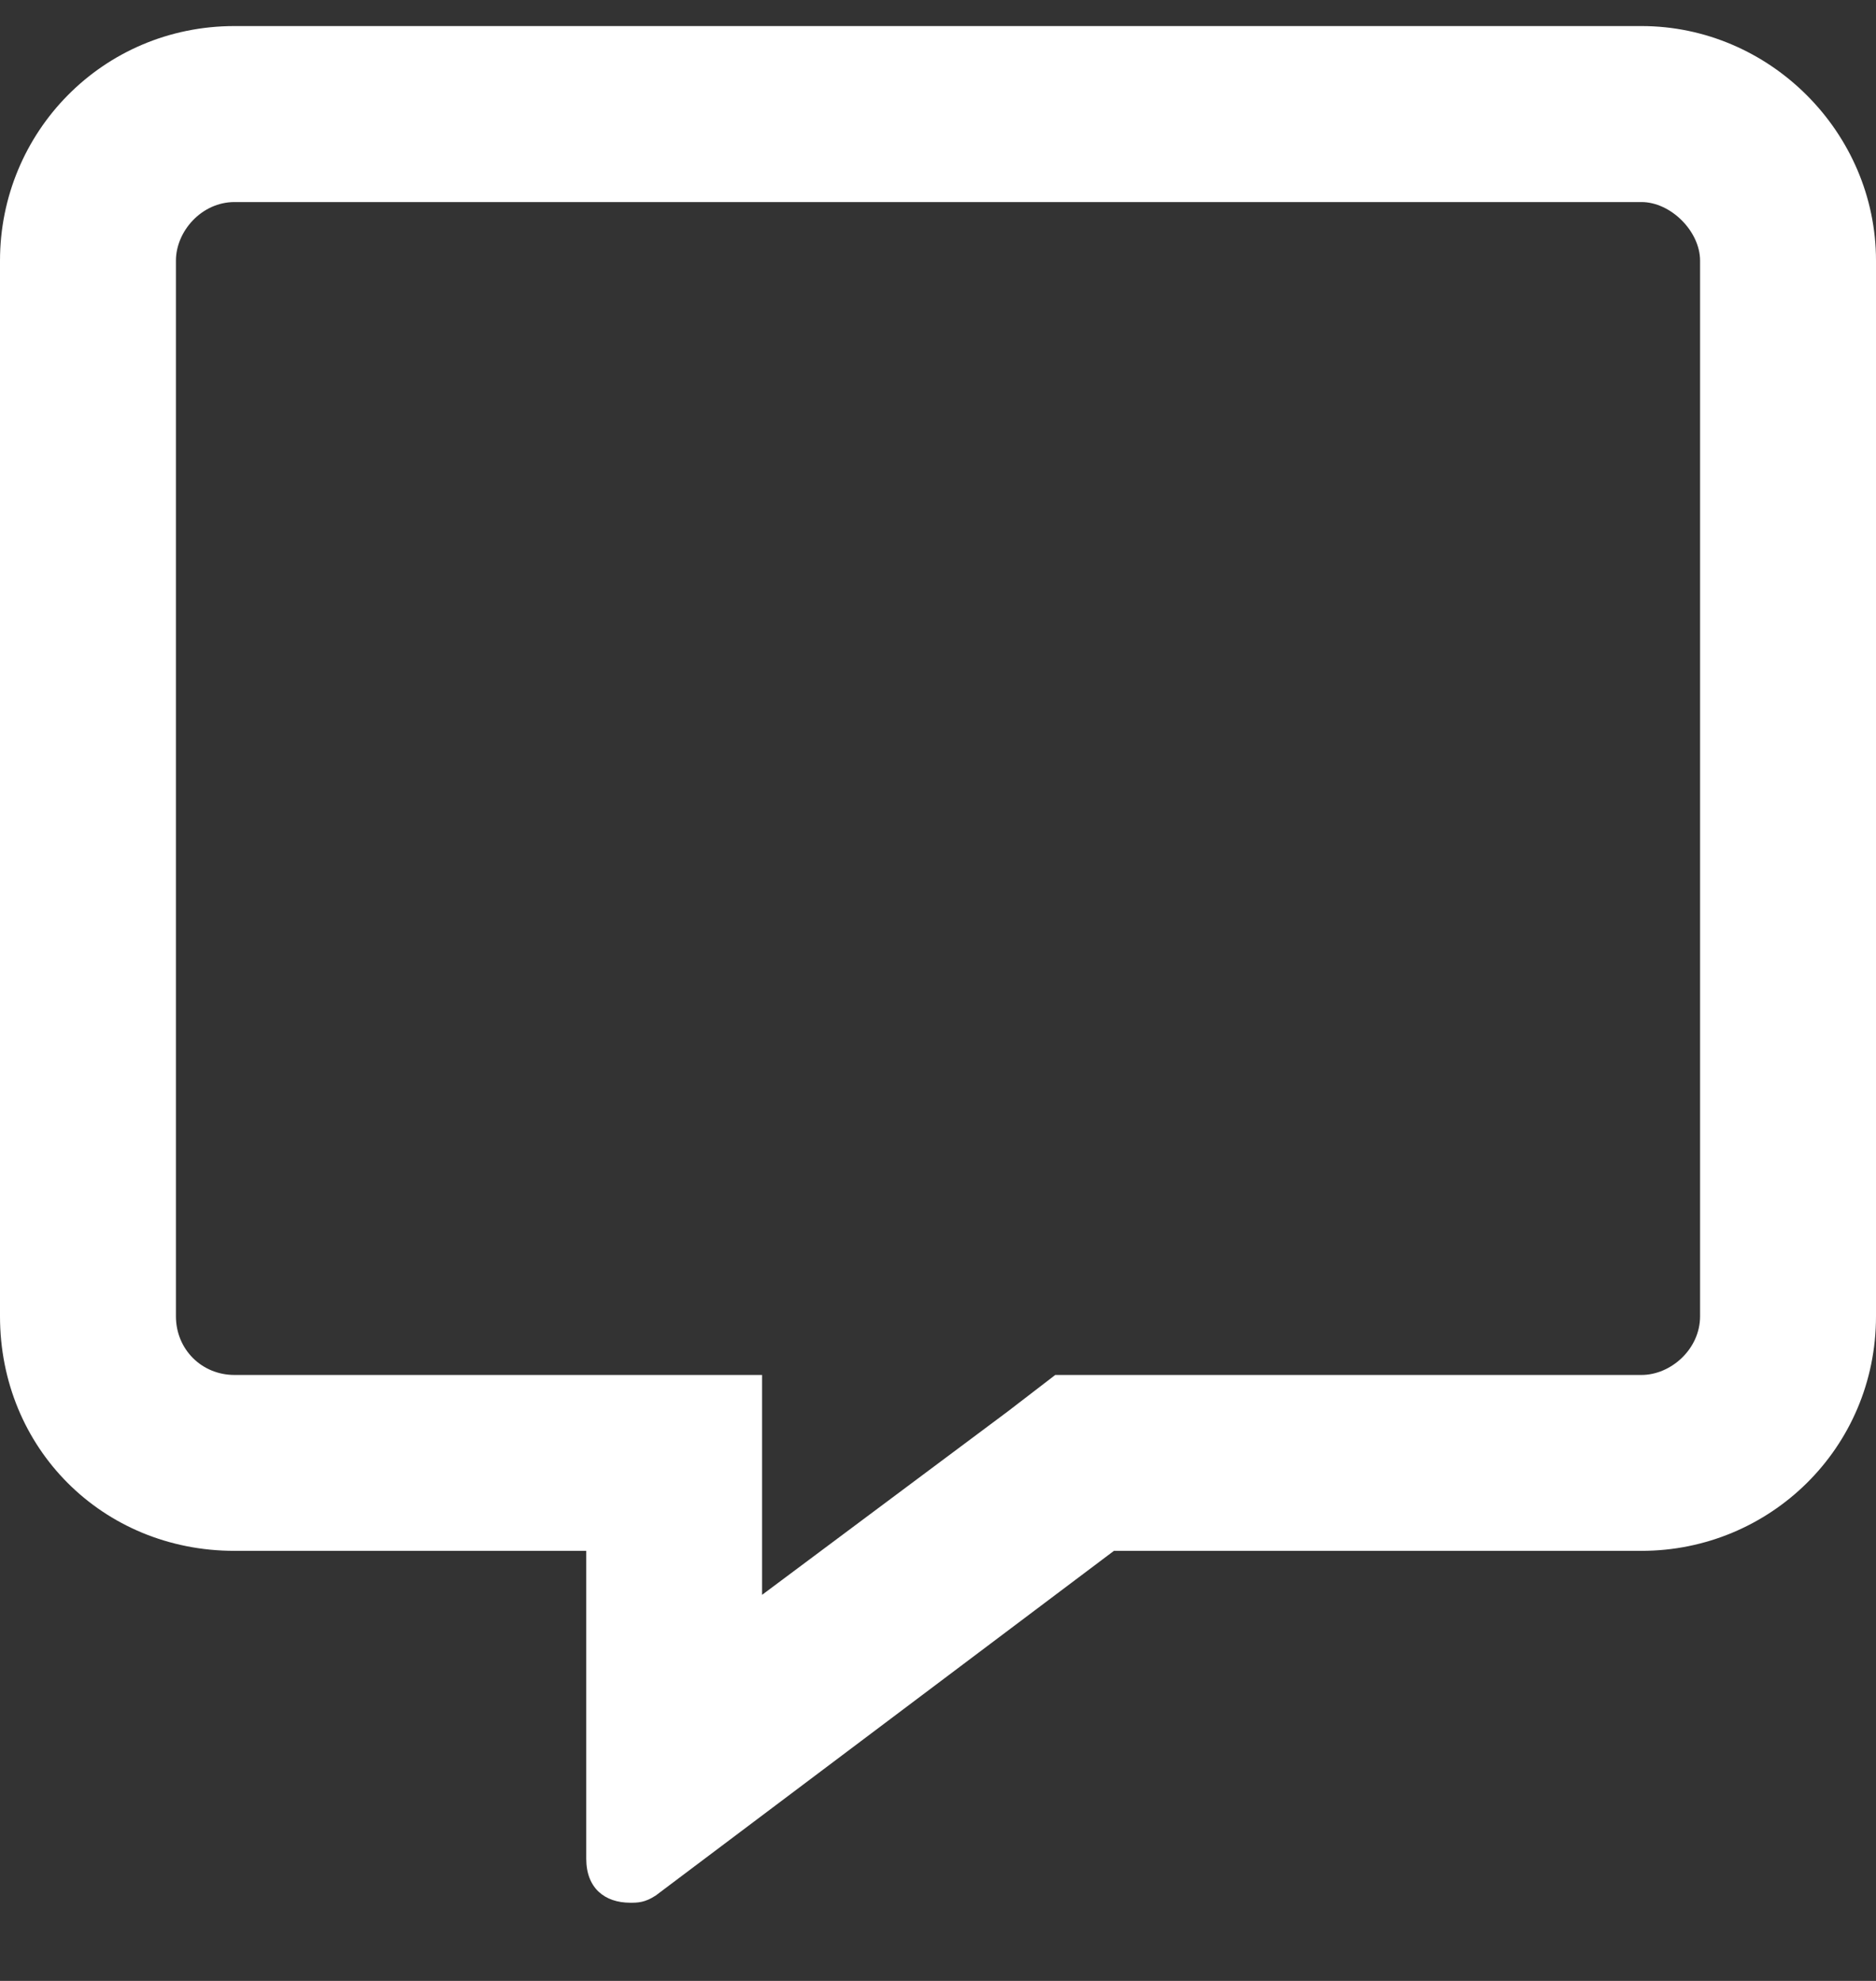 <svg width="18" height="19" viewBox="0 0 18 19" fill="none" xmlns="http://www.w3.org/2000/svg">
    <rect x="0" y="0" width="18" height="19" fill="#333333" stroke="none"/>
    <path d="M15.75 0.25H2.25C0.984 0.25 0 1.27 0 2.5V12.625C0 13.891 0.984 14.875 2.25 14.875H5.625V17.828C5.625 18.109 5.801 18.25 6.047 18.25C6.117 18.25 6.188 18.25 6.293 18.18L10.688 14.875H15.75C16.98 14.875 18 13.891 18 12.625V2.5C18 1.27 16.98 0.25 15.75 0.25ZM16.312 12.625C16.312 12.941 16.031 13.188 15.75 13.188H10.125L9.668 13.539L7.312 15.297V13.188H2.25C1.934 13.188 1.688 12.941 1.688 12.625V2.5C1.688 2.219 1.934 1.938 2.25 1.938H15.75C16.031 1.938 16.312 2.219 16.312 2.5V12.625Z" fill="#ffffff" fill-opacity="1"/>
    </svg>
    